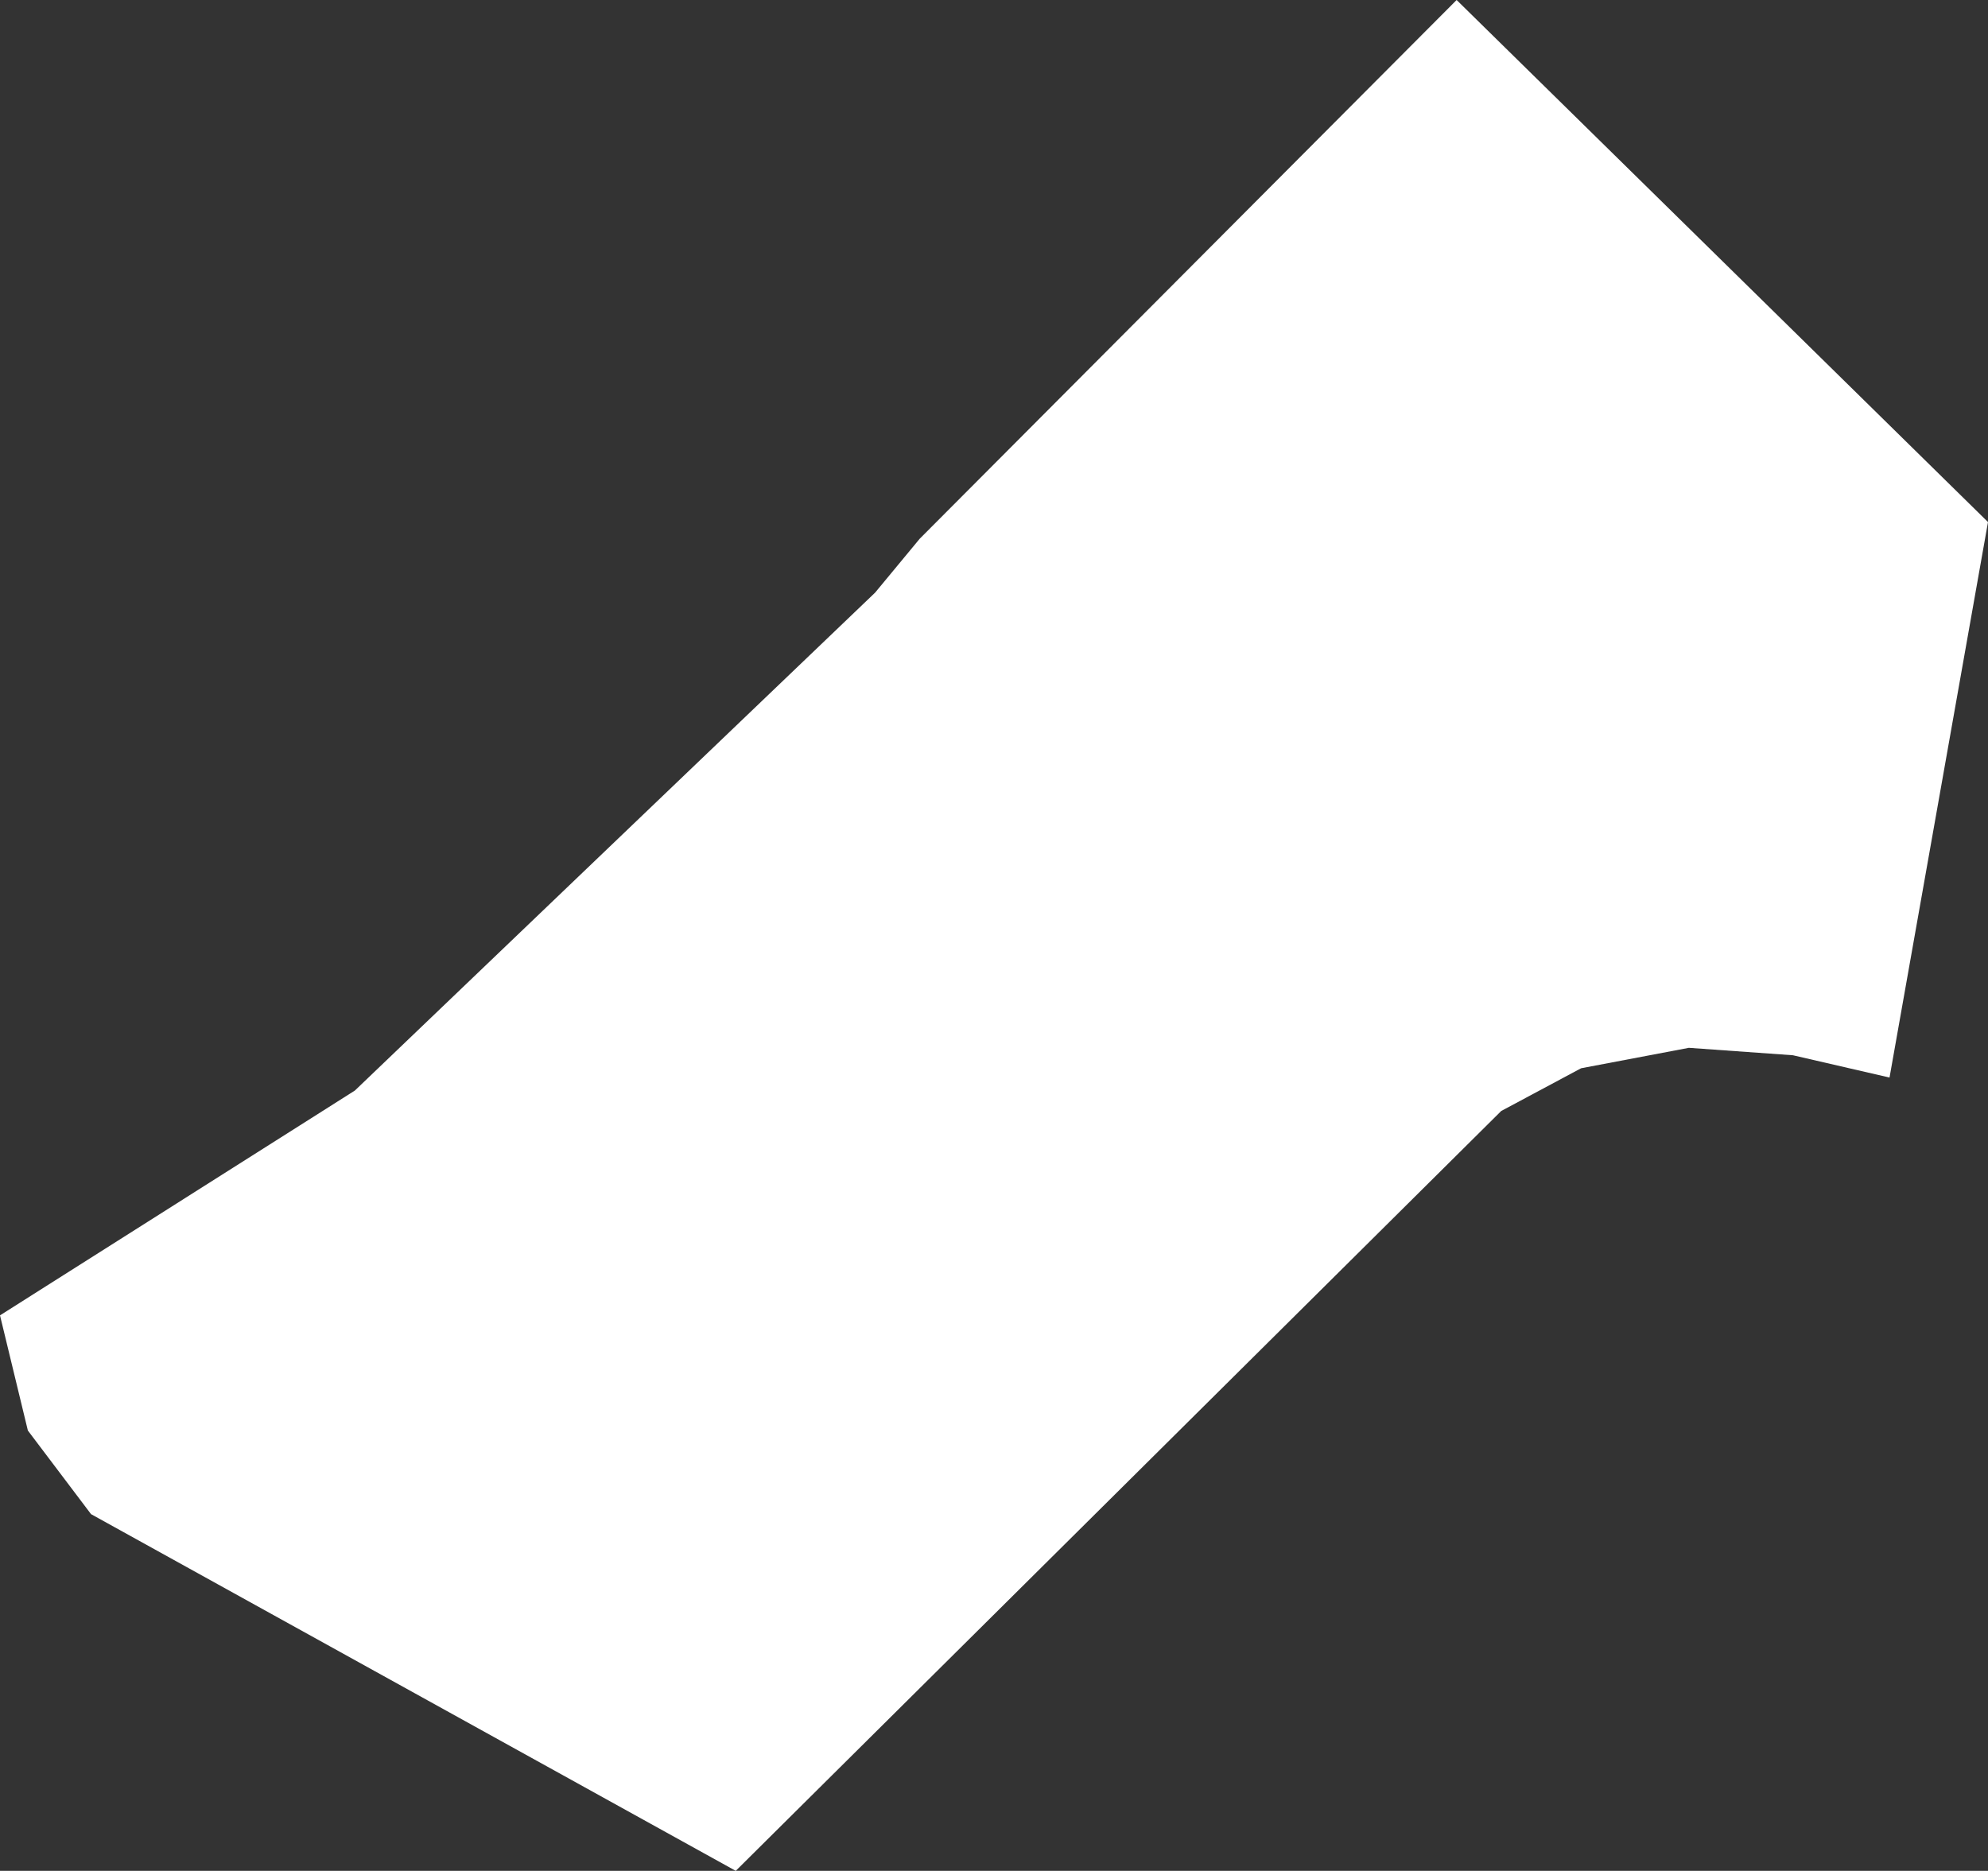 <?xml version="1.0" encoding="UTF-8" standalone="no"?>
<svg xmlns:ffdec="https://www.free-decompiler.com/flash" xmlns:xlink="http://www.w3.org/1999/xlink" ffdec:objectType="shape" height="50.35px" width="53.5px" xmlns="http://www.w3.org/2000/svg">
  <rect width="100%" height="100%" fill="#333333" stroke="none"/>
  <g transform="matrix(1.0, 0.0, 0.0, 1.0, 0.0, 0.0)">
    <path d="M45.45 28.2 L42.55 28.75 40.4 29.9 19.8 50.35 2.45 40.75 0.75 38.5 0.0 35.4 9.55 29.35 23.55 15.95 24.75 14.5 39.2 0.0 53.5 14.05 50.85 29.0 48.25 28.4 45.45 28.2" fill="#ffffff" fill-rule="evenodd" stroke="none"/>
  </g>
</svg>
